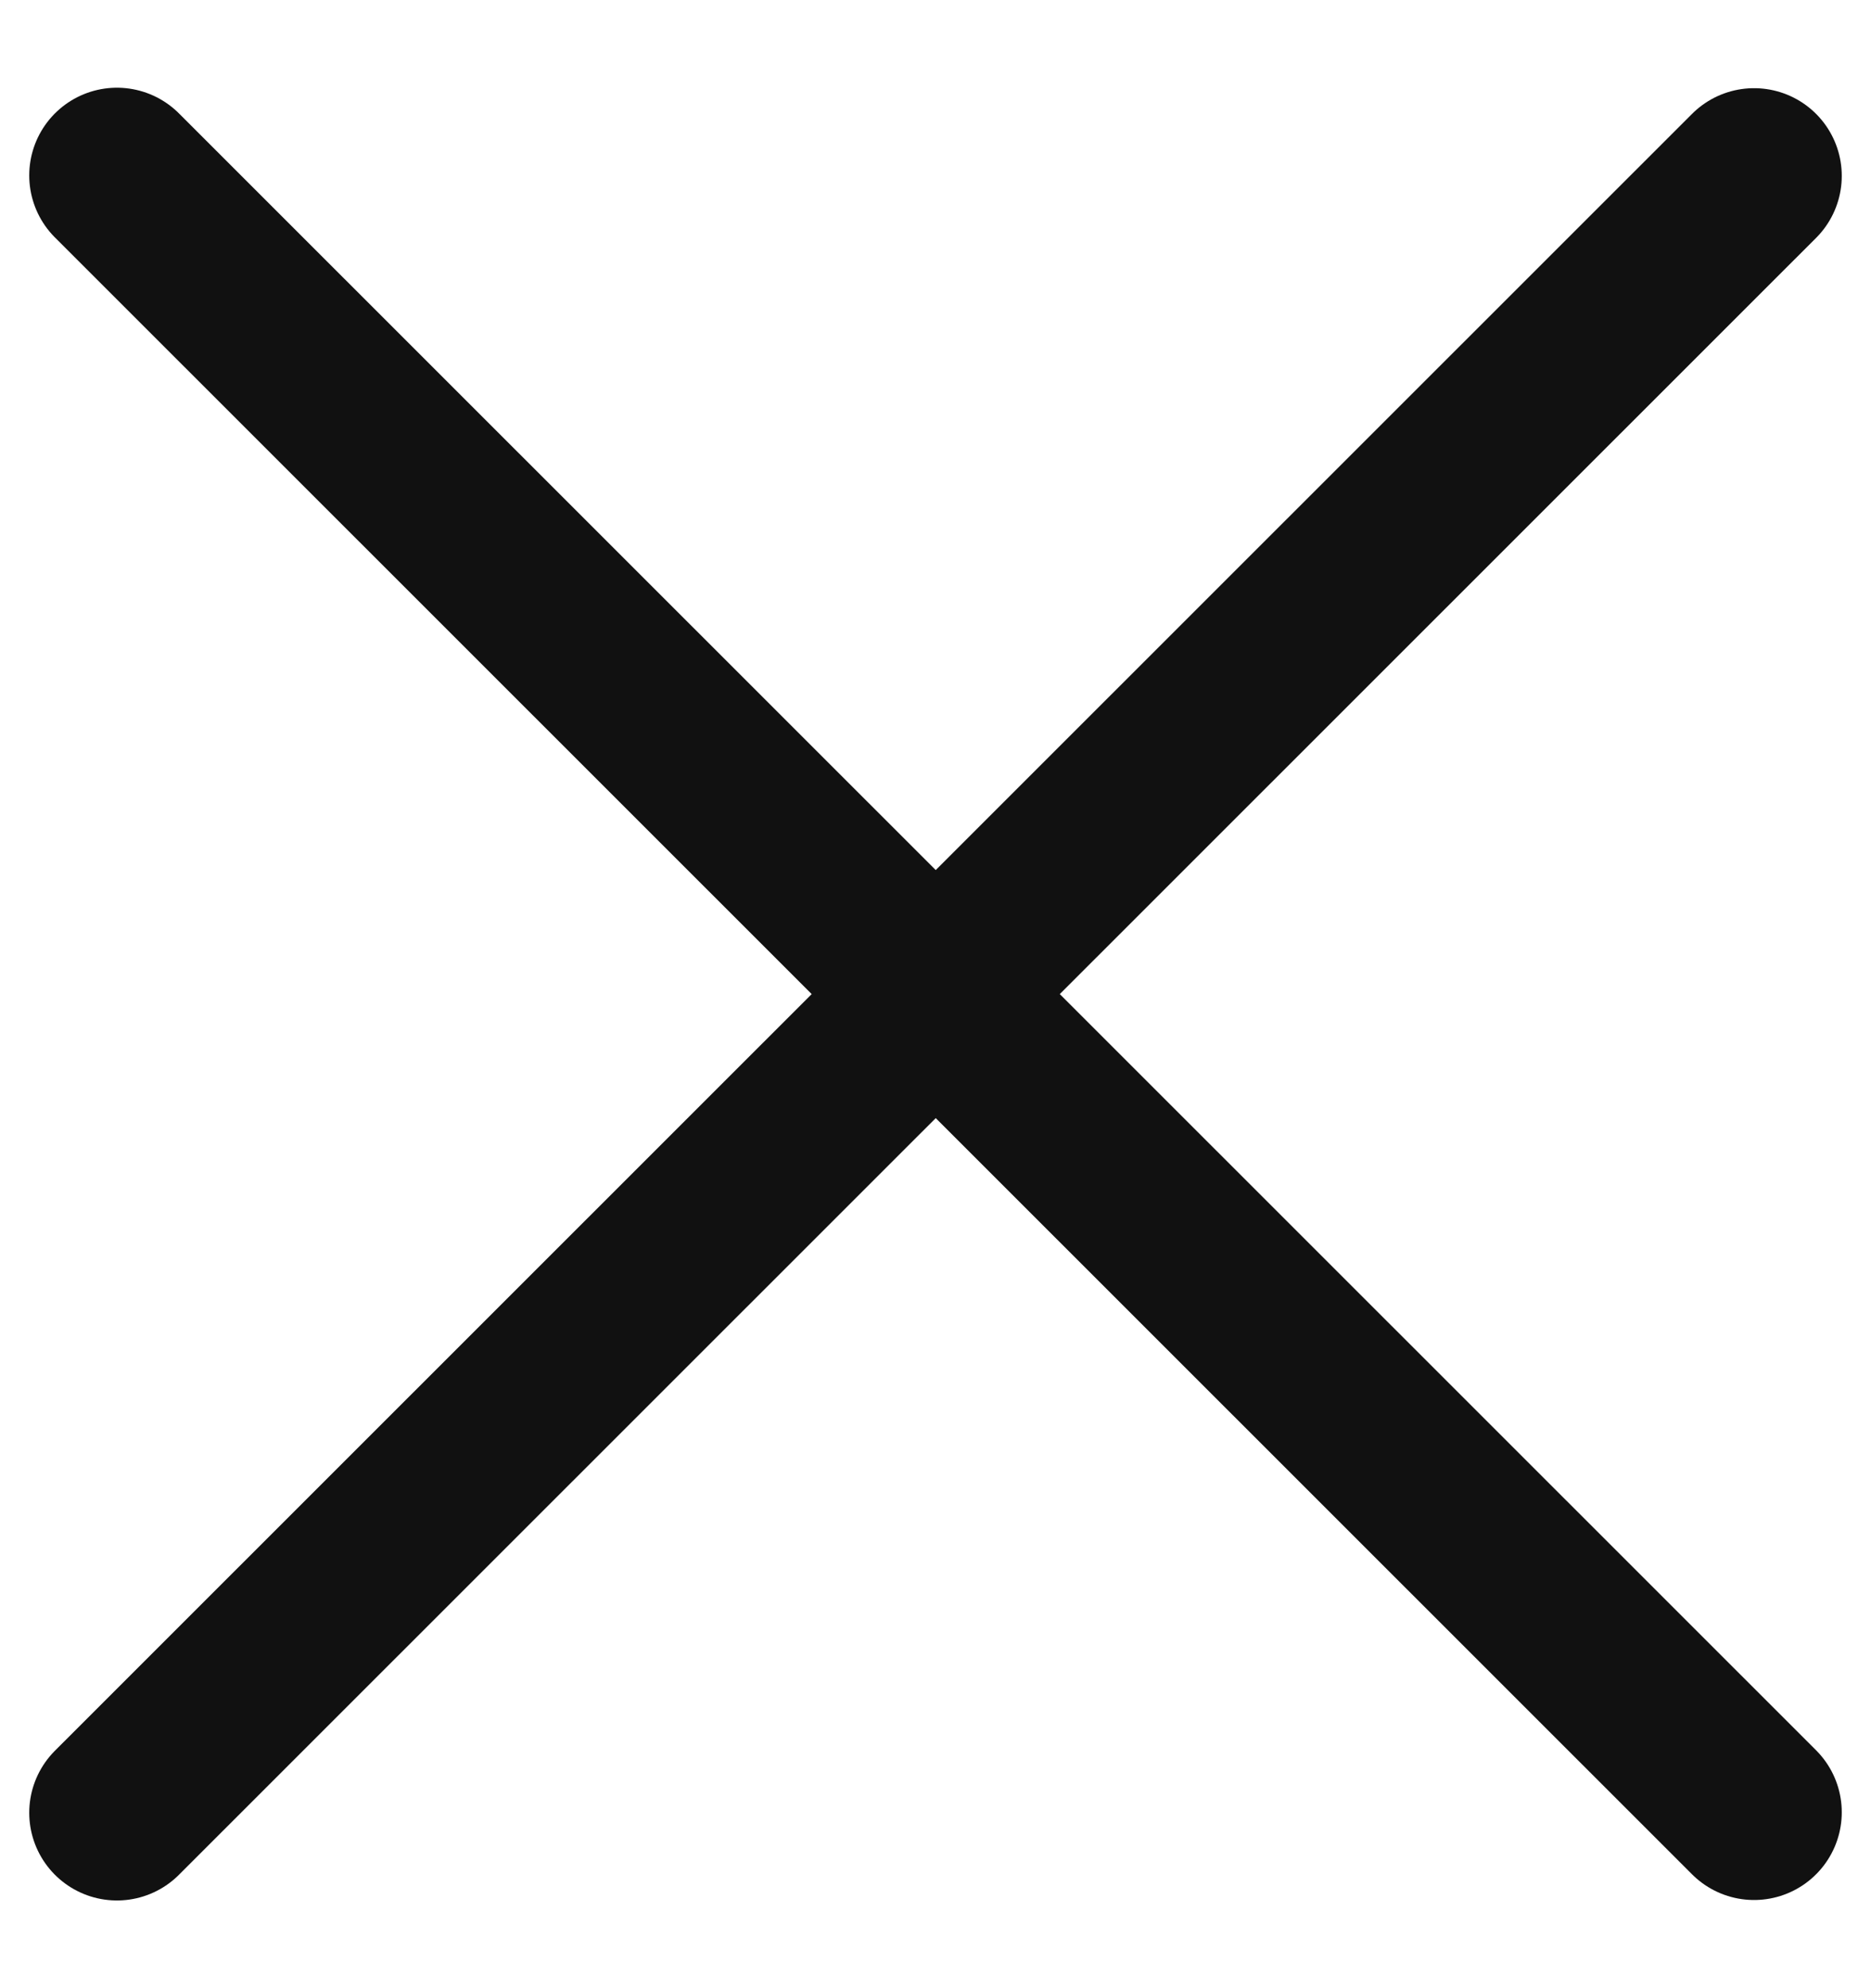 <svg width="16" height="17" viewBox="0 0 16 17" fill="none" xmlns="http://www.w3.org/2000/svg">
<g id="Group 186">
<g id="Group 185">
<path id="Vector 93" d="M1 15.5L15 1.504" stroke="#111111" stroke-width="1.5" stroke-linecap="round" stroke-linejoin="round"/>
<path id="Vector 94" d="M1 1.5L15 15.496" stroke="#111111" stroke-width="1.5" stroke-linecap="round" stroke-linejoin="round"/>
</g>
</g>
</svg>
